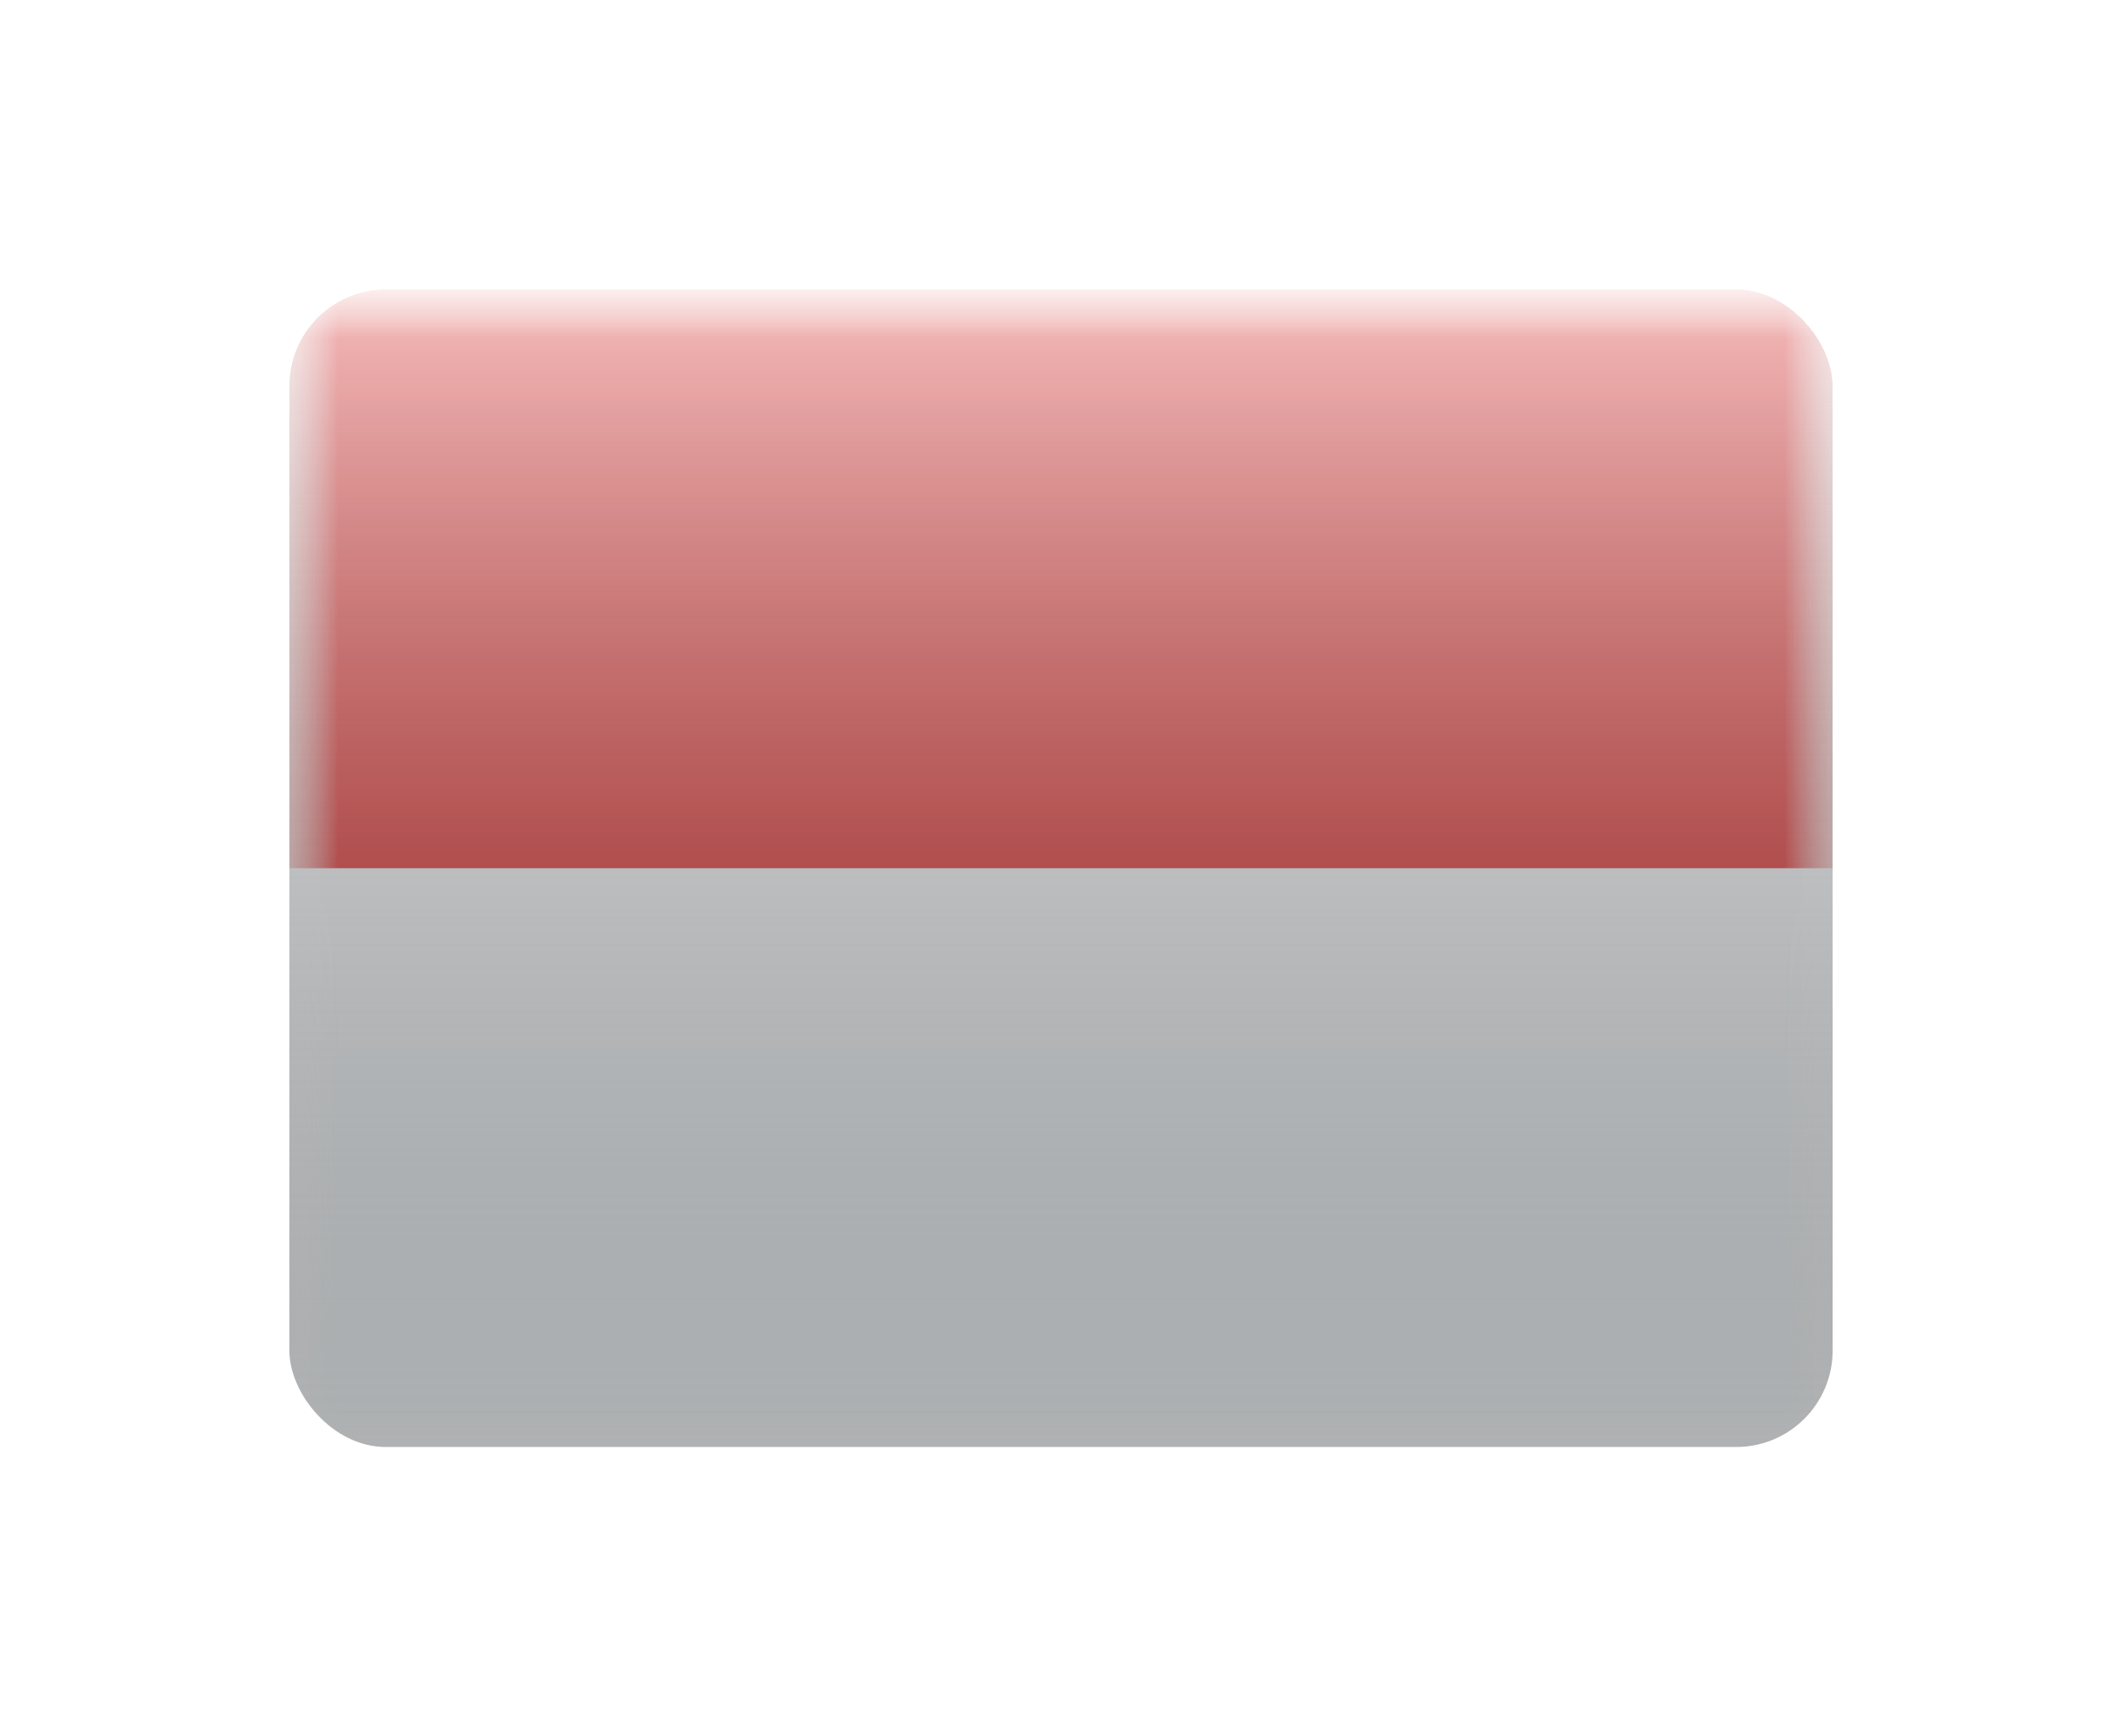 <svg width="22" height="18" viewBox="0 0 22 18" fill="none" xmlns="http://www.w3.org/2000/svg">
<g filter="url(#filter0_d_230_3372)">
<g clip-path="url(#clip0_230_3372)">
<mask id="mask0_230_3372" style="mask-type:luminance" maskUnits="userSpaceOnUse" x="3" y="1" width="16" height="12">
<rect x="3" y="1" width="16" height="12" fill="white"/>
</mask>
<g mask="url(#mask0_230_3372)">
<path fill-rule="evenodd" clip-rule="evenodd" d="M3 1V13H19V1H3Z" fill="#F7FCFF"/>
<mask id="mask1_230_3372" style="mask-type:luminance" maskUnits="userSpaceOnUse" x="3" y="1" width="16" height="12">
<path fill-rule="evenodd" clip-rule="evenodd" d="M3 1V13H19V1H3Z" fill="white"/>
</mask>
<g mask="url(#mask1_230_3372)">
<path fill-rule="evenodd" clip-rule="evenodd" d="M3 1V7H19V1H3Z" fill="#E31D1C"/>
</g>
</g>
<rect x="3" y="1" width="16" height="12" fill="url(#paint0_linear_230_3372)" style="mix-blend-mode:overlay"/>
</g>
</g>
<defs>
<filter id="filter0_d_230_3372" x="0" y="0" width="22" height="18" filterUnits="userSpaceOnUse" color-interpolation-filters="sRGB">
<feFlood flood-opacity="0" result="BackgroundImageFix"/>
<feColorMatrix in="SourceAlpha" type="matrix" values="0 0 0 0 0 0 0 0 0 0 0 0 0 0 0 0 0 0 127 0" result="hardAlpha"/>
<feOffset dy="2"/>
<feGaussianBlur stdDeviation="1.5"/>
<feColorMatrix type="matrix" values="0 0 0 0 0 0 0 0 0 0 0 0 0 0 0 0 0 0 0.1 0"/>
<feBlend mode="normal" in2="BackgroundImageFix" result="effect1_dropShadow_230_3372"/>
<feBlend mode="normal" in="SourceGraphic" in2="effect1_dropShadow_230_3372" result="shape"/>
</filter>
<linearGradient id="paint0_linear_230_3372" x1="11" y1="1" x2="11" y2="13" gradientUnits="userSpaceOnUse">
<stop stop-color="white" stop-opacity="0.7"/>
<stop offset="1" stop-opacity="0.3"/>
</linearGradient>
<clipPath id="clip0_230_3372">
<rect x="3" y="1" width="16" height="12" rx="1" fill="white"/>
</clipPath>
</defs>
</svg>
